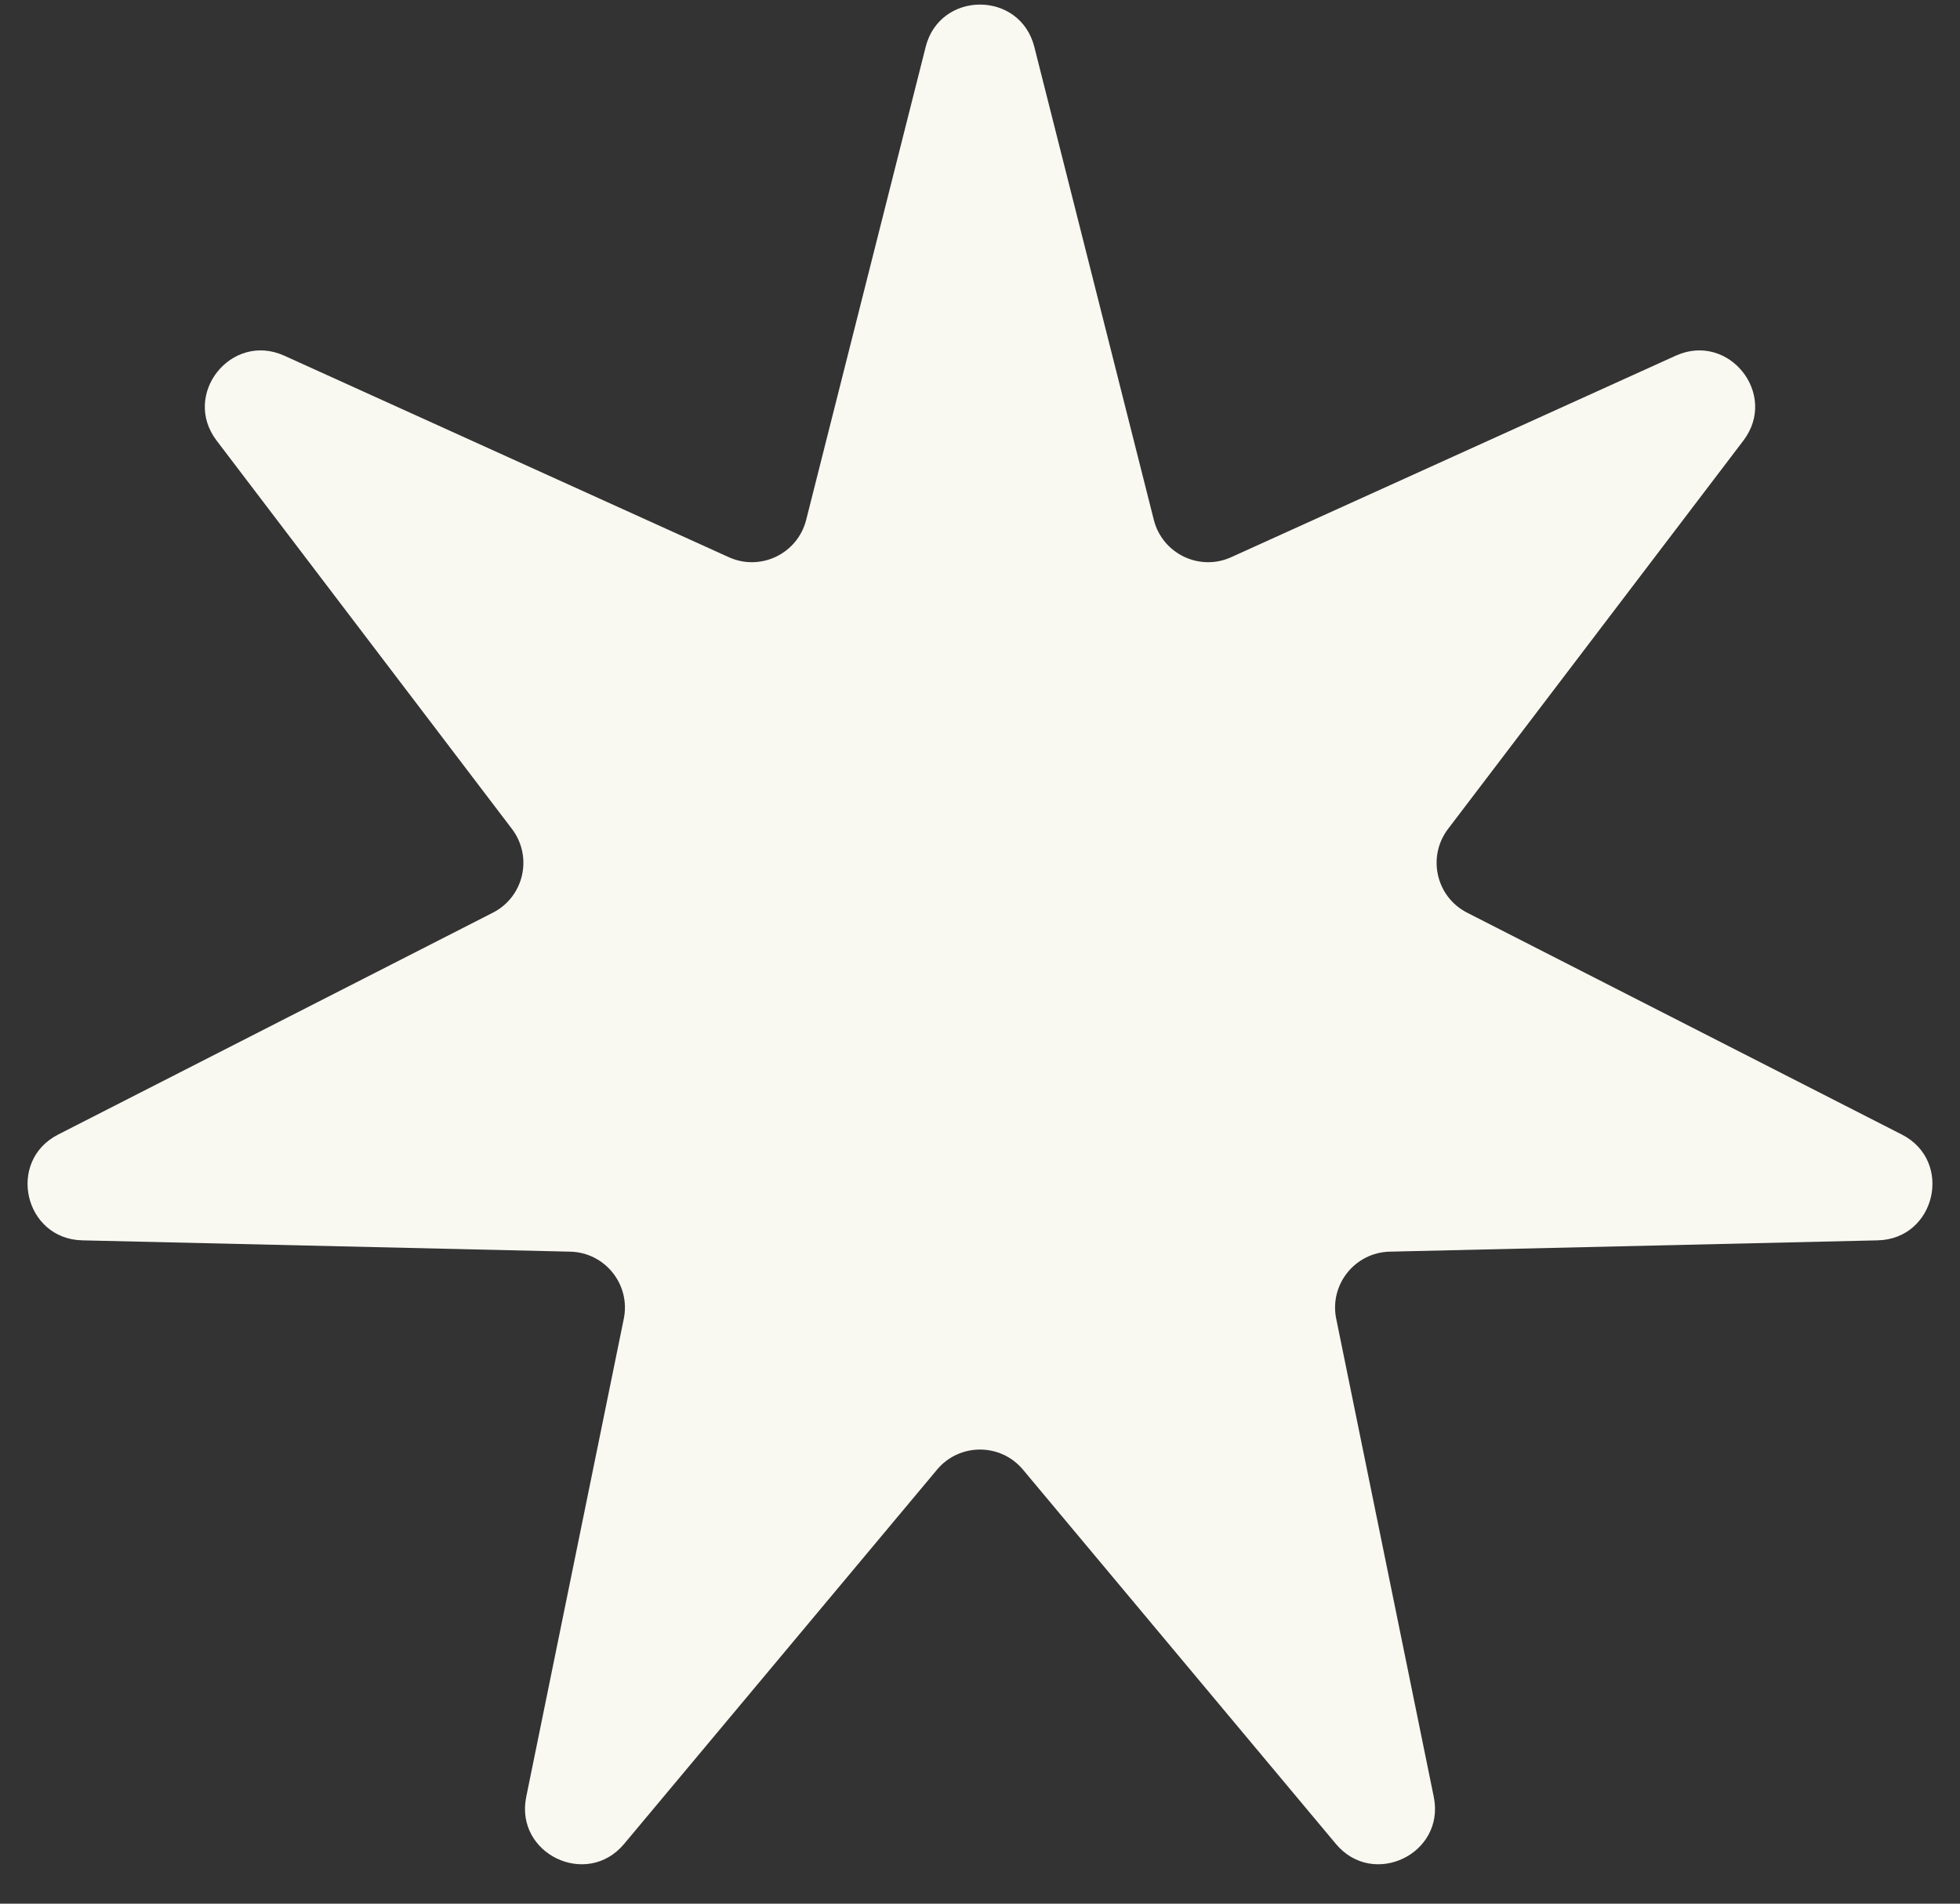 <svg width="35" height="34" viewBox="0 0 35 34" fill="none" xmlns="http://www.w3.org/2000/svg">
<rect x="0" y="0" width="35" height="34" fill="#333333" stroke="none"/>
<path d="M16.53 0.837C16.785 -0.17 18.215 -0.17 18.47 0.837L20.604 9.285C20.757 9.89 21.419 10.209 21.987 9.951L29.923 6.353C30.869 5.924 31.761 7.042 31.132 7.869L25.858 14.805C25.481 15.302 25.644 16.018 26.199 16.301L33.961 20.263C34.886 20.735 34.568 22.129 33.53 22.153L24.818 22.355C24.195 22.369 23.736 22.944 23.861 23.554L25.603 32.092C25.811 33.11 24.522 33.73 23.856 32.934L18.267 26.248C17.867 25.77 17.133 25.77 16.733 26.248L11.144 32.934C10.478 33.73 9.189 33.11 9.397 32.092L11.139 23.554C11.264 22.944 10.805 22.369 10.182 22.355L1.47 22.153C0.432 22.129 0.114 20.735 1.039 20.263L8.801 16.301C9.356 16.018 9.519 15.302 9.142 14.805L3.868 7.869C3.239 7.042 4.131 5.924 5.077 6.353L13.013 9.951C13.581 10.209 14.243 9.89 14.396 9.285L16.53 0.837Z" fill="#F9F8F1"/>
</svg>
